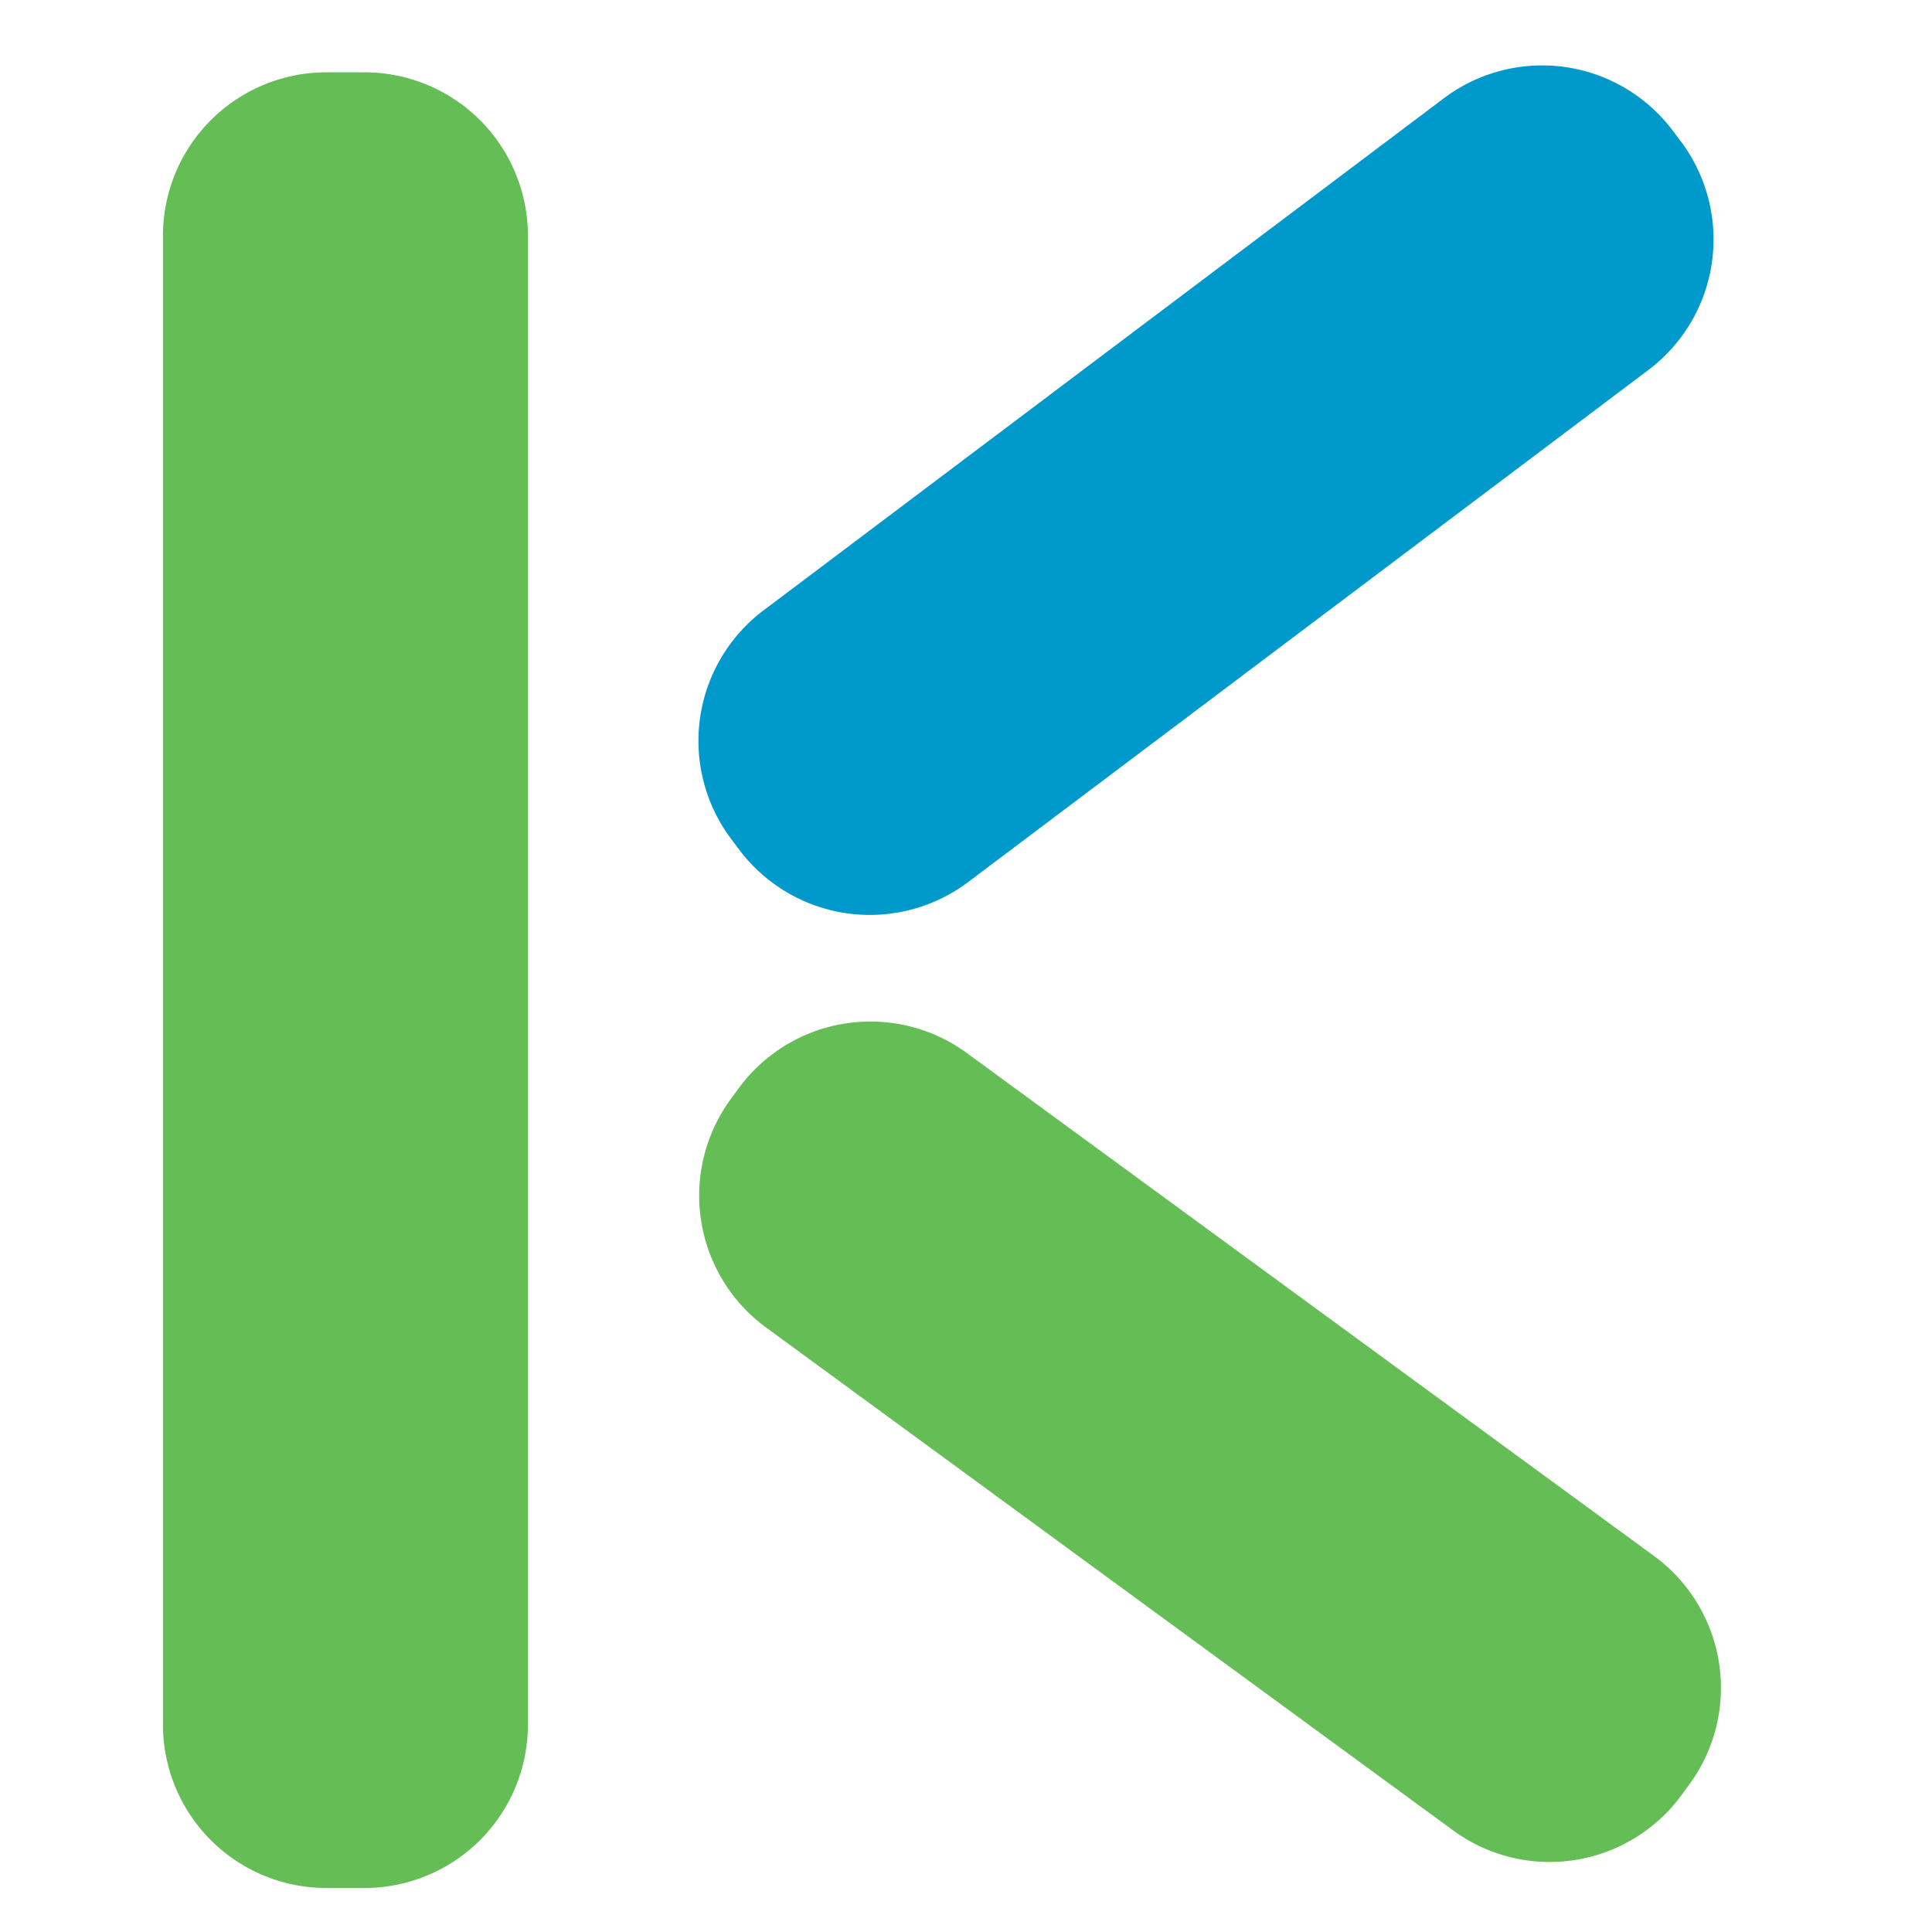 <svg width="64" height="64" fill="none" xmlns="http://www.w3.org/2000/svg"><path d="M12.075 2.396h-1.264A5.413 5.413 0 0 0 5.398 7.81v49.319a5.413 5.413 0 0 0 5.413 5.413h1.264a5.413 5.413 0 0 0 5.413-5.413V7.809a5.413 5.413 0 0 0-5.413-5.413z" fill="#65BD56"/><path d="M55.674 4.676l-.264-.351a5.413 5.413 0 0 0-7.58-1.07L25.295 20.218a5.413 5.413 0 0 0-1.07 7.58l.265.352a5.413 5.413 0 0 0 7.58 1.07l22.535-16.964a5.413 5.413 0 0 0 1.07-7.58z" fill="#0099CB"/><path d="M55.704 59.464l.26-.355a5.413 5.413 0 0 0-1.172-7.565L32.031 34.885a5.413 5.413 0 0 0-7.565 1.171l-.26.355a5.413 5.413 0 0 0 1.172 7.565l22.76 16.659a5.413 5.413 0 0 0 7.566-1.171z" fill="#65BD56"/></svg>